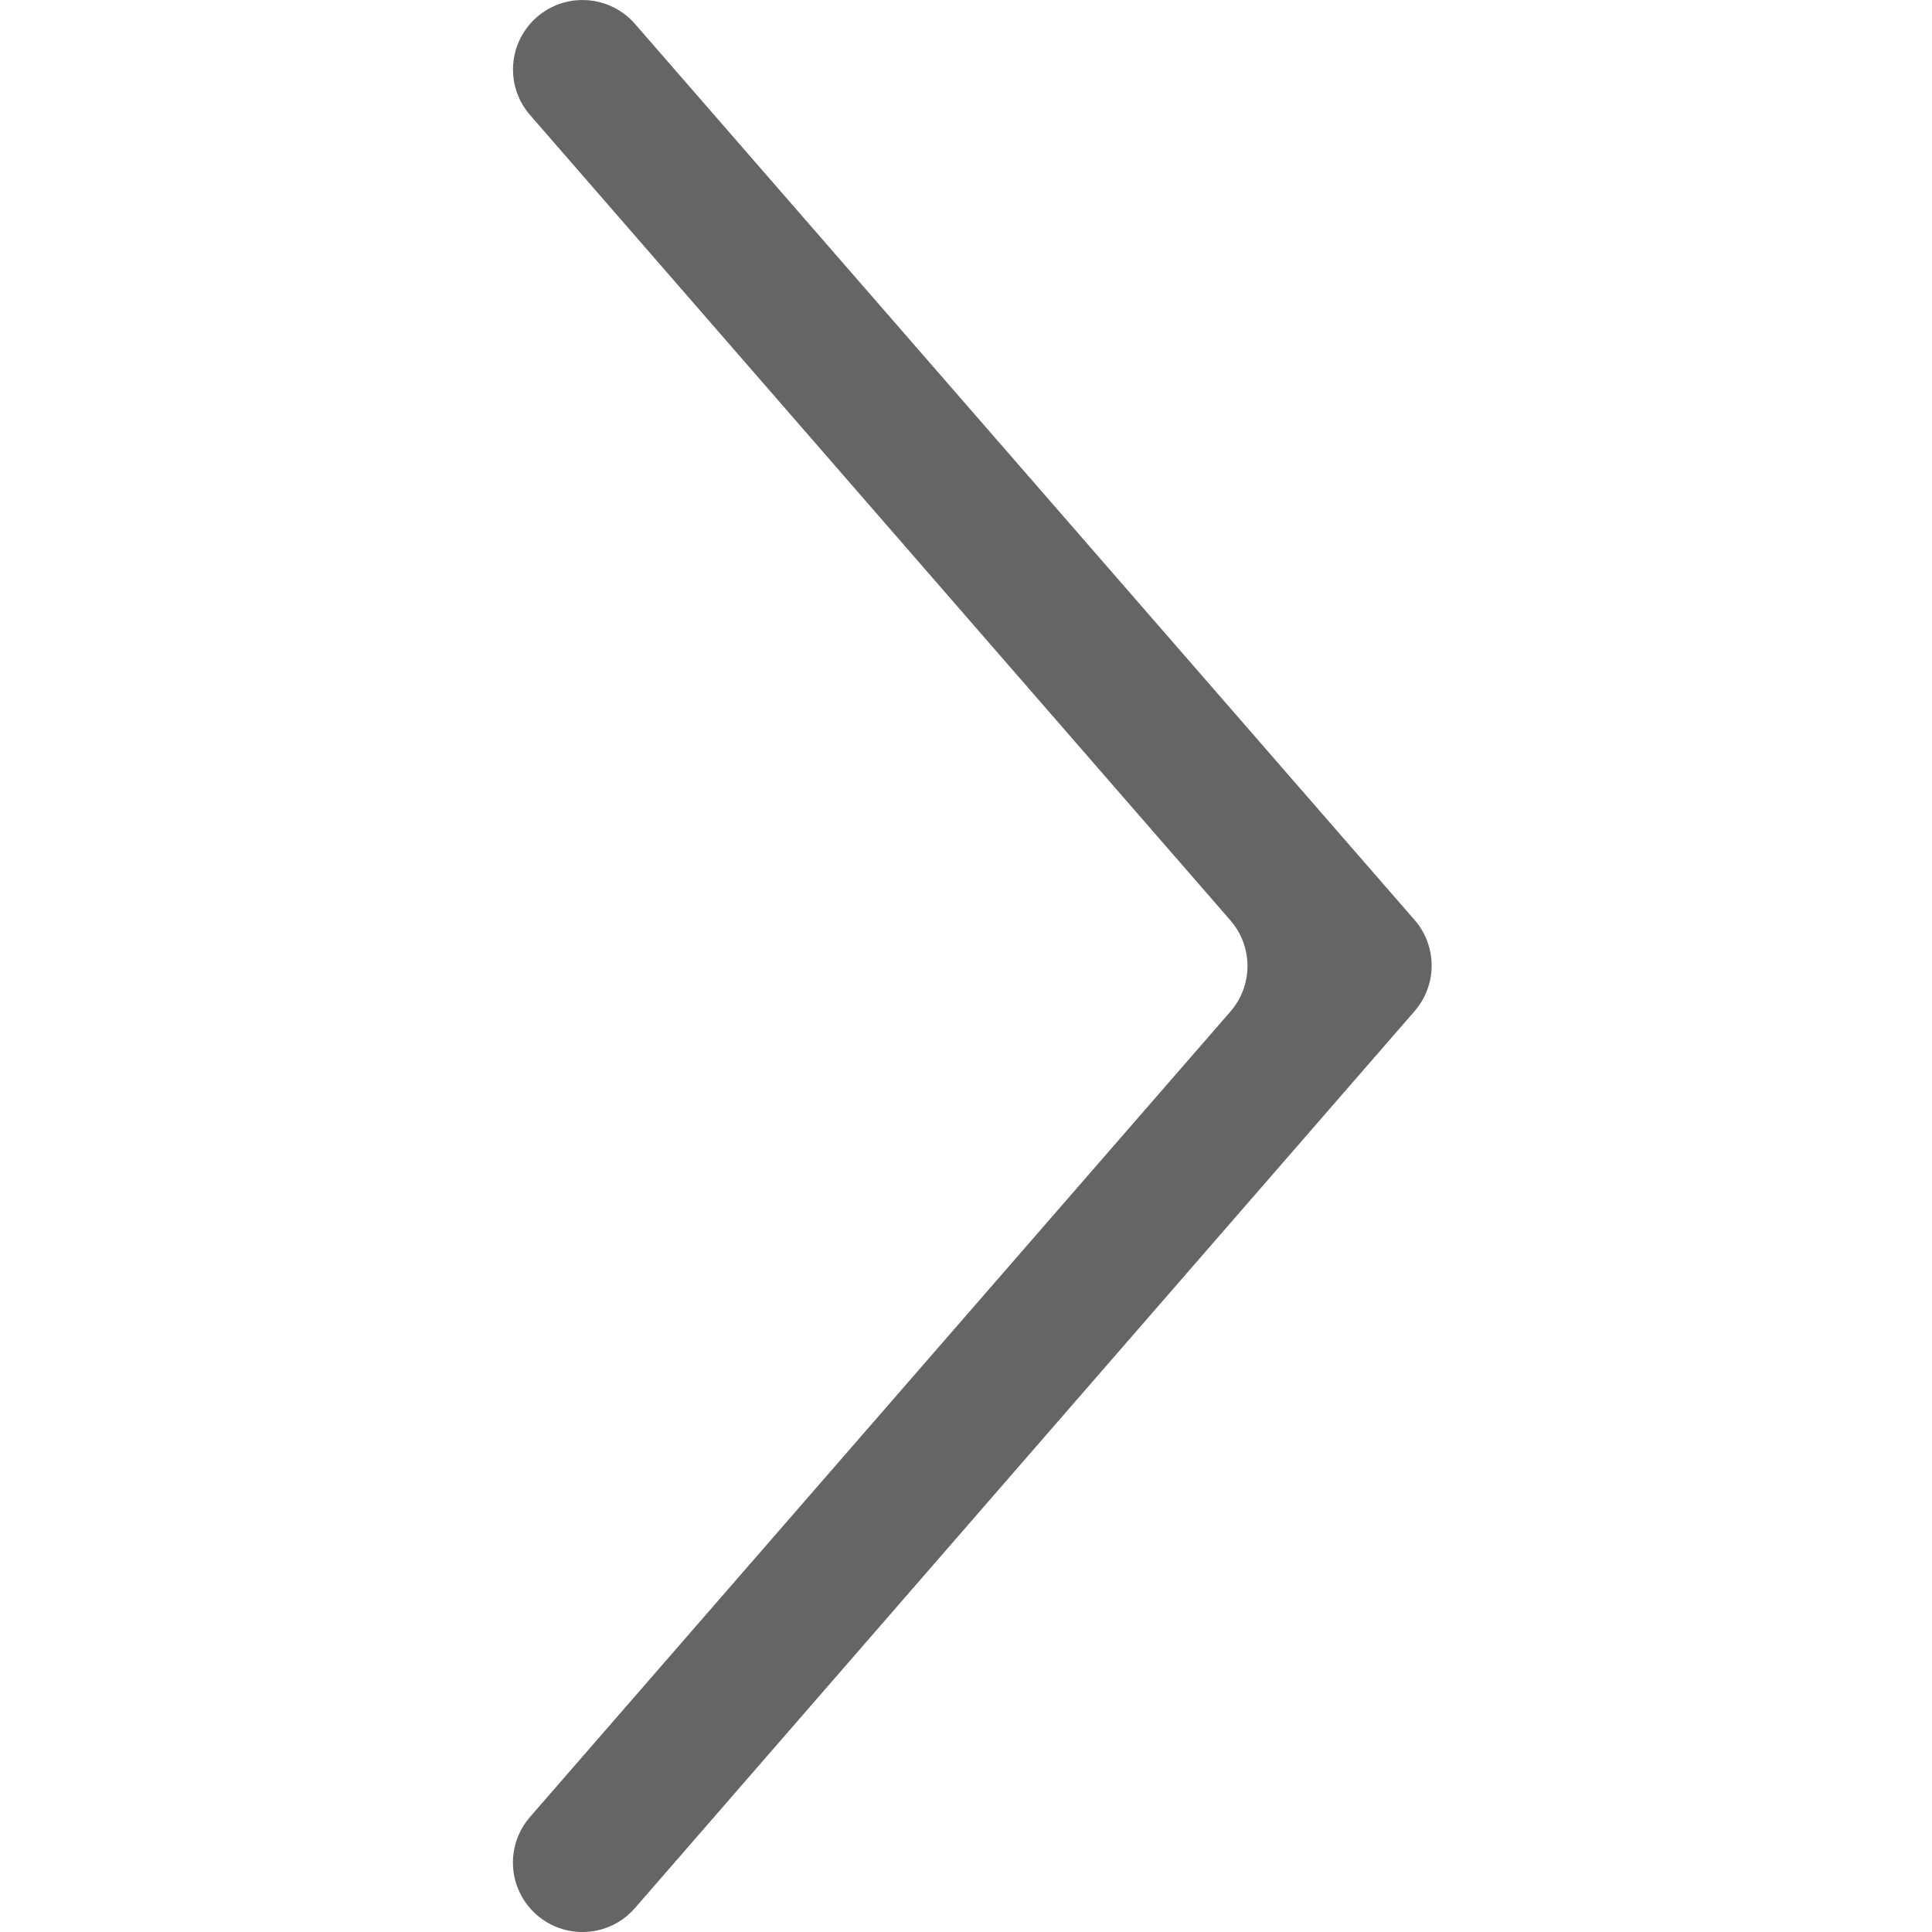 <svg width="139" height="139" viewBox="0 0 139 139" fill="none" xmlns="http://www.w3.org/2000/svg">
<path d="M38.63 137.781C38.133 137.351 37.726 136.827 37.432 136.24C37.138 135.652 36.962 135.013 36.916 134.357C36.869 133.702 36.953 133.044 37.161 132.421C37.369 131.798 37.699 131.222 38.13 130.726L88.53 72.771C89.318 71.863 89.752 70.701 89.752 69.499C89.752 68.297 89.318 67.135 88.53 66.226L38.13 8.271C37.262 7.271 36.827 5.966 36.921 4.646C37.015 3.325 37.629 2.095 38.63 1.227C39.63 0.358 40.934 -0.078 42.256 0.014C43.578 0.105 44.81 0.718 45.68 1.716L101.78 66.196C102.568 67.105 103.002 68.267 103.002 69.469C103.002 70.671 102.568 71.833 101.78 72.741L45.68 137.281C44.811 138.281 43.58 138.895 42.258 138.989C40.937 139.083 39.631 138.648 38.63 137.781Z" fill="#666565"/>
</svg>
